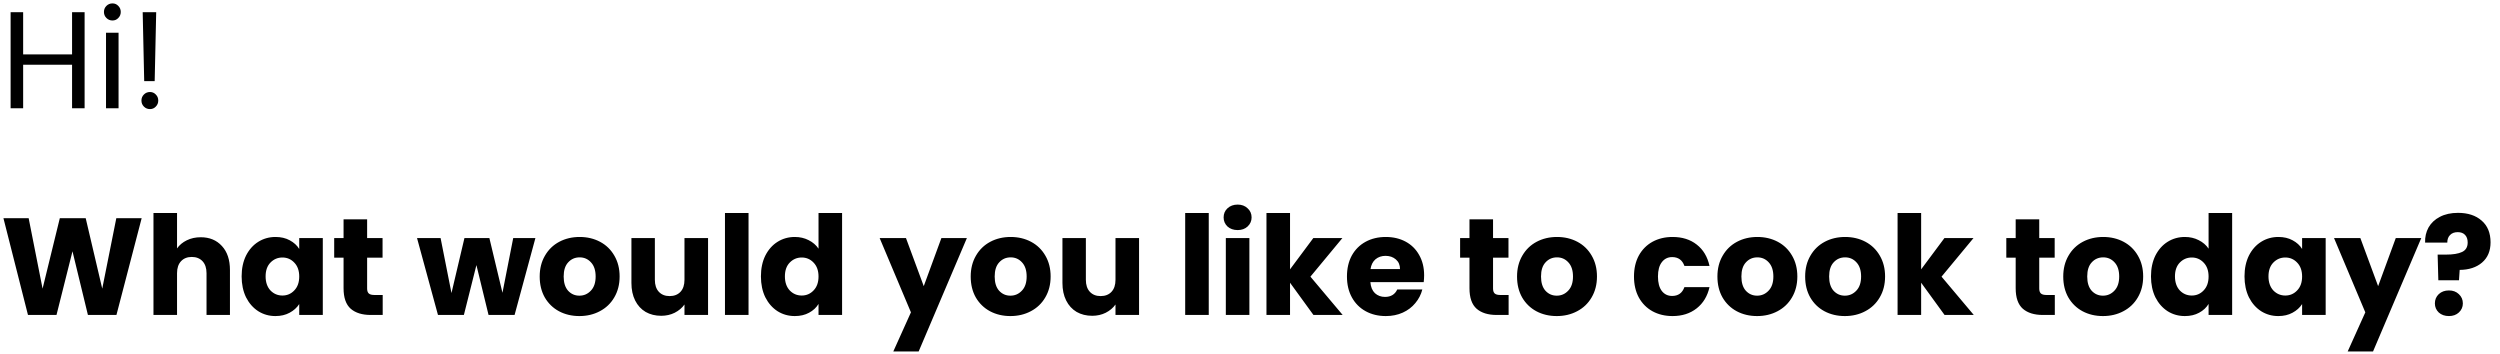 <svg width="254" height="36" viewBox="0 0 254 36" fill="none" xmlns="http://www.w3.org/2000/svg">
<path d="M8.596 1.242V11H7.322V6.576H2.352V11H1.078V1.242H2.352V5.526H7.322V1.242H8.596ZM11.429 2.082C11.187 2.082 10.981 1.998 10.813 1.83C10.645 1.662 10.561 1.457 10.561 1.214C10.561 0.971 10.645 0.766 10.813 0.598C10.981 0.43 11.187 0.346 11.429 0.346C11.663 0.346 11.859 0.43 12.017 0.598C12.185 0.766 12.269 0.971 12.269 1.214C12.269 1.457 12.185 1.662 12.017 1.83C11.859 1.998 11.663 2.082 11.429 2.082ZM12.045 3.328V11H10.771V3.328H12.045ZM15.869 1.242L15.715 8.242H14.651L14.497 1.242H15.869ZM15.239 11.084C14.996 11.084 14.791 11 14.623 10.832C14.455 10.664 14.371 10.459 14.371 10.216C14.371 9.973 14.455 9.768 14.623 9.6C14.791 9.432 14.996 9.348 15.239 9.348C15.472 9.348 15.668 9.432 15.827 9.6C15.995 9.768 16.079 9.973 16.079 10.216C16.079 10.459 15.995 10.664 15.827 10.832C15.668 11 15.472 11.084 15.239 11.084ZM14.392 22.172L11.83 32H8.932L7.364 25.532L5.74 32H2.842L0.35 22.172H2.912L4.326 29.326L6.076 22.172H8.708L10.388 29.326L11.816 22.172H14.392ZM20.395 24.104C21.291 24.104 22.009 24.403 22.551 25C23.092 25.588 23.363 26.4 23.363 27.436V32H20.983V27.758C20.983 27.235 20.847 26.829 20.577 26.54C20.306 26.251 19.942 26.106 19.485 26.106C19.027 26.106 18.663 26.251 18.393 26.54C18.122 26.829 17.987 27.235 17.987 27.758V32H15.593V21.64H17.987V25.238C18.229 24.893 18.561 24.617 18.981 24.412C19.401 24.207 19.872 24.104 20.395 24.104ZM24.55 28.08C24.55 27.277 24.7 26.573 24.998 25.966C25.306 25.359 25.721 24.893 26.244 24.566C26.767 24.239 27.35 24.076 27.994 24.076C28.545 24.076 29.026 24.188 29.436 24.412C29.856 24.636 30.178 24.93 30.402 25.294V24.188H32.796V32H30.402V30.894C30.169 31.258 29.842 31.552 29.422 31.776C29.012 32 28.531 32.112 27.98 32.112C27.346 32.112 26.767 31.949 26.244 31.622C25.721 31.286 25.306 30.815 24.998 30.208C24.7 29.592 24.55 28.883 24.55 28.08ZM30.402 28.094C30.402 27.497 30.234 27.025 29.898 26.68C29.572 26.335 29.17 26.162 28.694 26.162C28.218 26.162 27.812 26.335 27.476 26.68C27.149 27.016 26.986 27.483 26.986 28.08C26.986 28.677 27.149 29.153 27.476 29.508C27.812 29.853 28.218 30.026 28.694 30.026C29.17 30.026 29.572 29.853 29.898 29.508C30.234 29.163 30.402 28.691 30.402 28.094ZM38.882 29.97V32H37.664C36.796 32 36.12 31.79 35.634 31.37C35.149 30.941 34.906 30.245 34.906 29.284V26.176H33.954V24.188H34.906V22.284H37.3V24.188H38.868V26.176H37.3V29.312C37.3 29.545 37.356 29.713 37.468 29.816C37.58 29.919 37.767 29.97 38.028 29.97H38.882ZM54.397 24.188L52.282 32H49.636L48.404 26.932L47.13 32H44.498L42.37 24.188H44.764L45.87 29.774L47.187 24.188H49.721L51.05 29.746L52.142 24.188H54.397ZM58.865 32.112C58.1 32.112 57.409 31.949 56.793 31.622C56.187 31.295 55.706 30.829 55.351 30.222C55.006 29.615 54.833 28.906 54.833 28.094C54.833 27.291 55.011 26.587 55.365 25.98C55.72 25.364 56.205 24.893 56.821 24.566C57.437 24.239 58.128 24.076 58.893 24.076C59.659 24.076 60.349 24.239 60.965 24.566C61.581 24.893 62.067 25.364 62.421 25.98C62.776 26.587 62.953 27.291 62.953 28.094C62.953 28.897 62.771 29.606 62.407 30.222C62.053 30.829 61.563 31.295 60.937 31.622C60.321 31.949 59.631 32.112 58.865 32.112ZM58.865 30.04C59.323 30.04 59.71 29.872 60.027 29.536C60.354 29.2 60.517 28.719 60.517 28.094C60.517 27.469 60.359 26.988 60.041 26.652C59.733 26.316 59.351 26.148 58.893 26.148C58.427 26.148 58.039 26.316 57.731 26.652C57.423 26.979 57.269 27.459 57.269 28.094C57.269 28.719 57.419 29.2 57.717 29.536C58.025 29.872 58.408 30.04 58.865 30.04ZM71.938 24.188V32H69.543V30.936C69.301 31.281 68.969 31.561 68.549 31.776C68.139 31.981 67.681 32.084 67.177 32.084C66.58 32.084 66.053 31.953 65.596 31.692C65.138 31.421 64.784 31.034 64.531 30.53C64.279 30.026 64.153 29.433 64.153 28.752V24.188H66.534V28.43C66.534 28.953 66.669 29.359 66.939 29.648C67.21 29.937 67.574 30.082 68.031 30.082C68.498 30.082 68.867 29.937 69.138 29.648C69.408 29.359 69.543 28.953 69.543 28.43V24.188H71.938ZM76.051 21.64V32H73.657V21.64H76.051ZM77.31 28.08C77.31 27.277 77.459 26.573 77.758 25.966C78.066 25.359 78.481 24.893 79.004 24.566C79.527 24.239 80.11 24.076 80.754 24.076C81.267 24.076 81.734 24.183 82.154 24.398C82.583 24.613 82.919 24.902 83.162 25.266V21.64H85.556V32H83.162V30.88C82.938 31.253 82.616 31.552 82.196 31.776C81.785 32 81.305 32.112 80.754 32.112C80.11 32.112 79.527 31.949 79.004 31.622C78.481 31.286 78.066 30.815 77.758 30.208C77.459 29.592 77.31 28.883 77.31 28.08ZM83.162 28.094C83.162 27.497 82.994 27.025 82.658 26.68C82.331 26.335 81.93 26.162 81.454 26.162C80.978 26.162 80.572 26.335 80.236 26.68C79.909 27.016 79.746 27.483 79.746 28.08C79.746 28.677 79.909 29.153 80.236 29.508C80.572 29.853 80.978 30.026 81.454 30.026C81.93 30.026 82.331 29.853 82.658 29.508C82.994 29.163 83.162 28.691 83.162 28.094ZM98.235 24.188L93.335 35.71H90.759L92.551 31.734L89.373 24.188H92.047L93.853 29.074L95.645 24.188H98.235ZM102.656 32.112C101.891 32.112 101.2 31.949 100.584 31.622C99.978 31.295 99.497 30.829 99.142 30.222C98.797 29.615 98.624 28.906 98.624 28.094C98.624 27.291 98.802 26.587 99.156 25.98C99.511 25.364 99.996 24.893 100.612 24.566C101.228 24.239 101.919 24.076 102.684 24.076C103.45 24.076 104.14 24.239 104.756 24.566C105.372 24.893 105.858 25.364 106.212 25.98C106.567 26.587 106.744 27.291 106.744 28.094C106.744 28.897 106.562 29.606 106.198 30.222C105.844 30.829 105.354 31.295 104.728 31.622C104.112 31.949 103.422 32.112 102.656 32.112ZM102.656 30.04C103.114 30.04 103.501 29.872 103.818 29.536C104.145 29.2 104.308 28.719 104.308 28.094C104.308 27.469 104.15 26.988 103.832 26.652C103.524 26.316 103.142 26.148 102.684 26.148C102.218 26.148 101.83 26.316 101.522 26.652C101.214 26.979 101.06 27.459 101.06 28.094C101.06 28.719 101.21 29.2 101.508 29.536C101.816 29.872 102.199 30.04 102.656 30.04ZM115.728 24.188V32H113.334V30.936C113.092 31.281 112.76 31.561 112.34 31.776C111.93 31.981 111.472 32.084 110.968 32.084C110.371 32.084 109.844 31.953 109.386 31.692C108.929 31.421 108.574 31.034 108.322 30.53C108.07 30.026 107.944 29.433 107.944 28.752V24.188H110.324V28.43C110.324 28.953 110.46 29.359 110.73 29.648C111.001 29.937 111.365 30.082 111.822 30.082C112.289 30.082 112.658 29.937 112.928 29.648C113.199 29.359 113.334 28.953 113.334 28.43V24.188H115.728ZM122.809 21.64V32H120.415V21.64H122.809ZM125.748 23.376C125.328 23.376 124.982 23.255 124.712 23.012C124.45 22.76 124.32 22.452 124.32 22.088C124.32 21.715 124.45 21.407 124.712 21.164C124.982 20.912 125.328 20.786 125.748 20.786C126.158 20.786 126.494 20.912 126.756 21.164C127.026 21.407 127.162 21.715 127.162 22.088C127.162 22.452 127.026 22.76 126.756 23.012C126.494 23.255 126.158 23.376 125.748 23.376ZM126.938 24.188V32H124.544V24.188H126.938ZM133.447 32L131.067 28.724V32H128.673V21.64H131.067V27.366L133.433 24.188H136.387L133.139 28.108L136.415 32H133.447ZM144.691 27.968C144.691 28.192 144.677 28.425 144.649 28.668H139.231C139.268 29.153 139.422 29.527 139.693 29.788C139.973 30.04 140.314 30.166 140.715 30.166C141.312 30.166 141.728 29.914 141.961 29.41H144.509C144.378 29.923 144.14 30.385 143.795 30.796C143.459 31.207 143.034 31.529 142.521 31.762C142.008 31.995 141.434 32.112 140.799 32.112C140.034 32.112 139.352 31.949 138.755 31.622C138.158 31.295 137.691 30.829 137.355 30.222C137.019 29.615 136.851 28.906 136.851 28.094C136.851 27.282 137.014 26.573 137.341 25.966C137.677 25.359 138.144 24.893 138.741 24.566C139.338 24.239 140.024 24.076 140.799 24.076C141.555 24.076 142.227 24.235 142.815 24.552C143.403 24.869 143.86 25.322 144.187 25.91C144.523 26.498 144.691 27.184 144.691 27.968ZM142.241 27.338C142.241 26.927 142.101 26.601 141.821 26.358C141.541 26.115 141.191 25.994 140.771 25.994C140.37 25.994 140.029 26.111 139.749 26.344C139.478 26.577 139.31 26.909 139.245 27.338H142.241ZM153.275 29.97V32H152.057C151.189 32 150.512 31.79 150.027 31.37C149.541 30.941 149.299 30.245 149.299 29.284V26.176H148.347V24.188H149.299V22.284H151.693V24.188H153.261V26.176H151.693V29.312C151.693 29.545 151.749 29.713 151.861 29.816C151.973 29.919 152.159 29.97 152.421 29.97H153.275ZM158.164 32.112C157.399 32.112 156.708 31.949 156.092 31.622C155.486 31.295 155.005 30.829 154.65 30.222C154.305 29.615 154.132 28.906 154.132 28.094C154.132 27.291 154.31 26.587 154.664 25.98C155.019 25.364 155.504 24.893 156.12 24.566C156.736 24.239 157.427 24.076 158.192 24.076C158.958 24.076 159.648 24.239 160.264 24.566C160.88 24.893 161.366 25.364 161.72 25.98C162.075 26.587 162.252 27.291 162.252 28.094C162.252 28.897 162.07 29.606 161.706 30.222C161.352 30.829 160.862 31.295 160.236 31.622C159.62 31.949 158.93 32.112 158.164 32.112ZM158.164 30.04C158.622 30.04 159.009 29.872 159.326 29.536C159.653 29.2 159.816 28.719 159.816 28.094C159.816 27.469 159.658 26.988 159.34 26.652C159.032 26.316 158.65 26.148 158.192 26.148C157.726 26.148 157.338 26.316 157.03 26.652C156.722 26.979 156.568 27.459 156.568 28.094C156.568 28.719 156.718 29.2 157.016 29.536C157.324 29.872 157.707 30.04 158.164 30.04ZM166.013 28.094C166.013 27.282 166.176 26.573 166.503 25.966C166.839 25.359 167.301 24.893 167.889 24.566C168.486 24.239 169.168 24.076 169.933 24.076C170.913 24.076 171.73 24.333 172.383 24.846C173.046 25.359 173.48 26.083 173.685 27.016H171.137C170.922 26.419 170.507 26.12 169.891 26.12C169.452 26.12 169.102 26.293 168.841 26.638C168.58 26.974 168.449 27.459 168.449 28.094C168.449 28.729 168.58 29.219 168.841 29.564C169.102 29.9 169.452 30.068 169.891 30.068C170.507 30.068 170.922 29.769 171.137 29.172H173.685C173.48 30.087 173.046 30.805 172.383 31.328C171.72 31.851 170.904 32.112 169.933 32.112C169.168 32.112 168.486 31.949 167.889 31.622C167.301 31.295 166.839 30.829 166.503 30.222C166.176 29.615 166.013 28.906 166.013 28.094ZM178.522 32.112C177.756 32.112 177.066 31.949 176.45 31.622C175.843 31.295 175.362 30.829 175.008 30.222C174.662 29.615 174.49 28.906 174.49 28.094C174.49 27.291 174.667 26.587 175.022 25.98C175.376 25.364 175.862 24.893 176.478 24.566C177.094 24.239 177.784 24.076 178.55 24.076C179.315 24.076 180.006 24.239 180.622 24.566C181.238 24.893 181.723 25.364 182.078 25.98C182.432 26.587 182.61 27.291 182.61 28.094C182.61 28.897 182.428 29.606 182.064 30.222C181.709 30.829 181.219 31.295 180.594 31.622C179.978 31.949 179.287 32.112 178.522 32.112ZM178.522 30.04C178.979 30.04 179.366 29.872 179.684 29.536C180.01 29.2 180.174 28.719 180.174 28.094C180.174 27.469 180.015 26.988 179.698 26.652C179.39 26.316 179.007 26.148 178.55 26.148C178.083 26.148 177.696 26.316 177.388 26.652C177.08 26.979 176.926 27.459 176.926 28.094C176.926 28.719 177.075 29.2 177.374 29.536C177.682 29.872 178.064 30.04 178.522 30.04ZM187.436 32.112C186.67 32.112 185.98 31.949 185.364 31.622C184.757 31.295 184.276 30.829 183.922 30.222C183.576 29.615 183.404 28.906 183.404 28.094C183.404 27.291 183.581 26.587 183.936 25.98C184.29 25.364 184.776 24.893 185.392 24.566C186.008 24.239 186.698 24.076 187.464 24.076C188.229 24.076 188.92 24.239 189.536 24.566C190.152 24.893 190.637 25.364 190.992 25.98C191.346 26.587 191.524 27.291 191.524 28.094C191.524 28.897 191.342 29.606 190.978 30.222C190.623 30.829 190.133 31.295 189.508 31.622C188.892 31.949 188.201 32.112 187.436 32.112ZM187.436 30.04C187.893 30.04 188.28 29.872 188.598 29.536C188.924 29.2 189.088 28.719 189.088 28.094C189.088 27.469 188.929 26.988 188.612 26.652C188.304 26.316 187.921 26.148 187.464 26.148C186.997 26.148 186.61 26.316 186.302 26.652C185.994 26.979 185.84 27.459 185.84 28.094C185.84 28.719 185.989 29.2 186.288 29.536C186.596 29.872 186.978 30.04 187.436 30.04ZM197.568 32L195.188 28.724V32H192.794V21.64H195.188V27.366L197.554 24.188H200.508L197.26 28.108L200.536 32H197.568ZM208.769 29.97V32H207.551C206.683 32 206.006 31.79 205.521 31.37C205.036 30.941 204.793 30.245 204.793 29.284V26.176H203.841V24.188H204.793V22.284H207.187V24.188H208.755V26.176H207.187V29.312C207.187 29.545 207.243 29.713 207.355 29.816C207.467 29.919 207.654 29.97 207.915 29.97H208.769ZM213.658 32.112C212.893 32.112 212.202 31.949 211.586 31.622C210.98 31.295 210.499 30.829 210.144 30.222C209.799 29.615 209.626 28.906 209.626 28.094C209.626 27.291 209.804 26.587 210.158 25.98C210.513 25.364 210.998 24.893 211.614 24.566C212.23 24.239 212.921 24.076 213.686 24.076C214.452 24.076 215.142 24.239 215.758 24.566C216.374 24.893 216.86 25.364 217.214 25.98C217.569 26.587 217.746 27.291 217.746 28.094C217.746 28.897 217.564 29.606 217.2 30.222C216.846 30.829 216.356 31.295 215.73 31.622C215.114 31.949 214.424 32.112 213.658 32.112ZM213.658 30.04C214.116 30.04 214.503 29.872 214.82 29.536C215.147 29.2 215.31 28.719 215.31 28.094C215.31 27.469 215.152 26.988 214.834 26.652C214.526 26.316 214.144 26.148 213.686 26.148C213.22 26.148 212.832 26.316 212.524 26.652C212.216 26.979 212.062 27.459 212.062 28.094C212.062 28.719 212.212 29.2 212.51 29.536C212.818 29.872 213.201 30.04 213.658 30.04ZM218.54 28.08C218.54 27.277 218.69 26.573 218.988 25.966C219.296 25.359 219.712 24.893 220.234 24.566C220.757 24.239 221.34 24.076 221.984 24.076C222.498 24.076 222.964 24.183 223.384 24.398C223.814 24.613 224.15 24.902 224.392 25.266V21.64H226.786V32H224.392V30.88C224.168 31.253 223.846 31.552 223.426 31.776C223.016 32 222.535 32.112 221.984 32.112C221.34 32.112 220.757 31.949 220.234 31.622C219.712 31.286 219.296 30.815 218.988 30.208C218.69 29.592 218.54 28.883 218.54 28.08ZM224.392 28.094C224.392 27.497 224.224 27.025 223.888 26.68C223.562 26.335 223.16 26.162 222.684 26.162C222.208 26.162 221.802 26.335 221.466 26.68C221.14 27.016 220.976 27.483 220.976 28.08C220.976 28.677 221.14 29.153 221.466 29.508C221.802 29.853 222.208 30.026 222.684 30.026C223.16 30.026 223.562 29.853 223.888 29.508C224.224 29.163 224.392 28.691 224.392 28.094ZM228.042 28.08C228.042 27.277 228.192 26.573 228.49 25.966C228.798 25.359 229.214 24.893 229.736 24.566C230.259 24.239 230.842 24.076 231.486 24.076C232.037 24.076 232.518 24.188 232.928 24.412C233.348 24.636 233.67 24.93 233.894 25.294V24.188H236.288V32H233.894V30.894C233.661 31.258 233.334 31.552 232.914 31.776C232.504 32 232.023 32.112 231.472 32.112C230.838 32.112 230.259 31.949 229.736 31.622C229.214 31.286 228.798 30.815 228.49 30.208C228.192 29.592 228.042 28.883 228.042 28.08ZM233.894 28.094C233.894 27.497 233.726 27.025 233.39 26.68C233.064 26.335 232.662 26.162 232.186 26.162C231.71 26.162 231.304 26.335 230.968 26.68C230.642 27.016 230.478 27.483 230.478 28.08C230.478 28.677 230.642 29.153 230.968 29.508C231.304 29.853 231.71 30.026 232.186 30.026C232.662 30.026 233.064 29.853 233.39 29.508C233.726 29.163 233.894 28.691 233.894 28.094ZM246 24.188L241.1 35.71H238.524L240.316 31.734L237.138 24.188H239.812L241.618 29.074L243.41 24.188H246ZM249.736 21.626C250.735 21.626 251.533 21.887 252.13 22.41C252.737 22.933 253.04 23.67 253.04 24.622C253.04 25.499 252.751 26.185 252.172 26.68C251.603 27.165 250.847 27.413 249.904 27.422L249.834 28.472H247.734L247.664 25.868H248.504C249.223 25.868 249.769 25.779 250.142 25.602C250.525 25.425 250.716 25.103 250.716 24.636C250.716 24.309 250.627 24.053 250.45 23.866C250.273 23.679 250.025 23.586 249.708 23.586C249.372 23.586 249.111 23.684 248.924 23.88C248.737 24.067 248.644 24.323 248.644 24.65H246.39C246.371 24.081 246.488 23.567 246.74 23.11C247.001 22.653 247.384 22.293 247.888 22.032C248.401 21.761 249.017 21.626 249.736 21.626ZM248.812 32.112C248.392 32.112 248.047 31.991 247.776 31.748C247.515 31.496 247.384 31.188 247.384 30.824C247.384 30.451 247.515 30.138 247.776 29.886C248.047 29.634 248.392 29.508 248.812 29.508C249.223 29.508 249.559 29.634 249.82 29.886C250.091 30.138 250.226 30.451 250.226 30.824C250.226 31.188 250.091 31.496 249.82 31.748C249.559 31.991 249.223 32.112 248.812 32.112Z" fill="black"/>
</svg>

